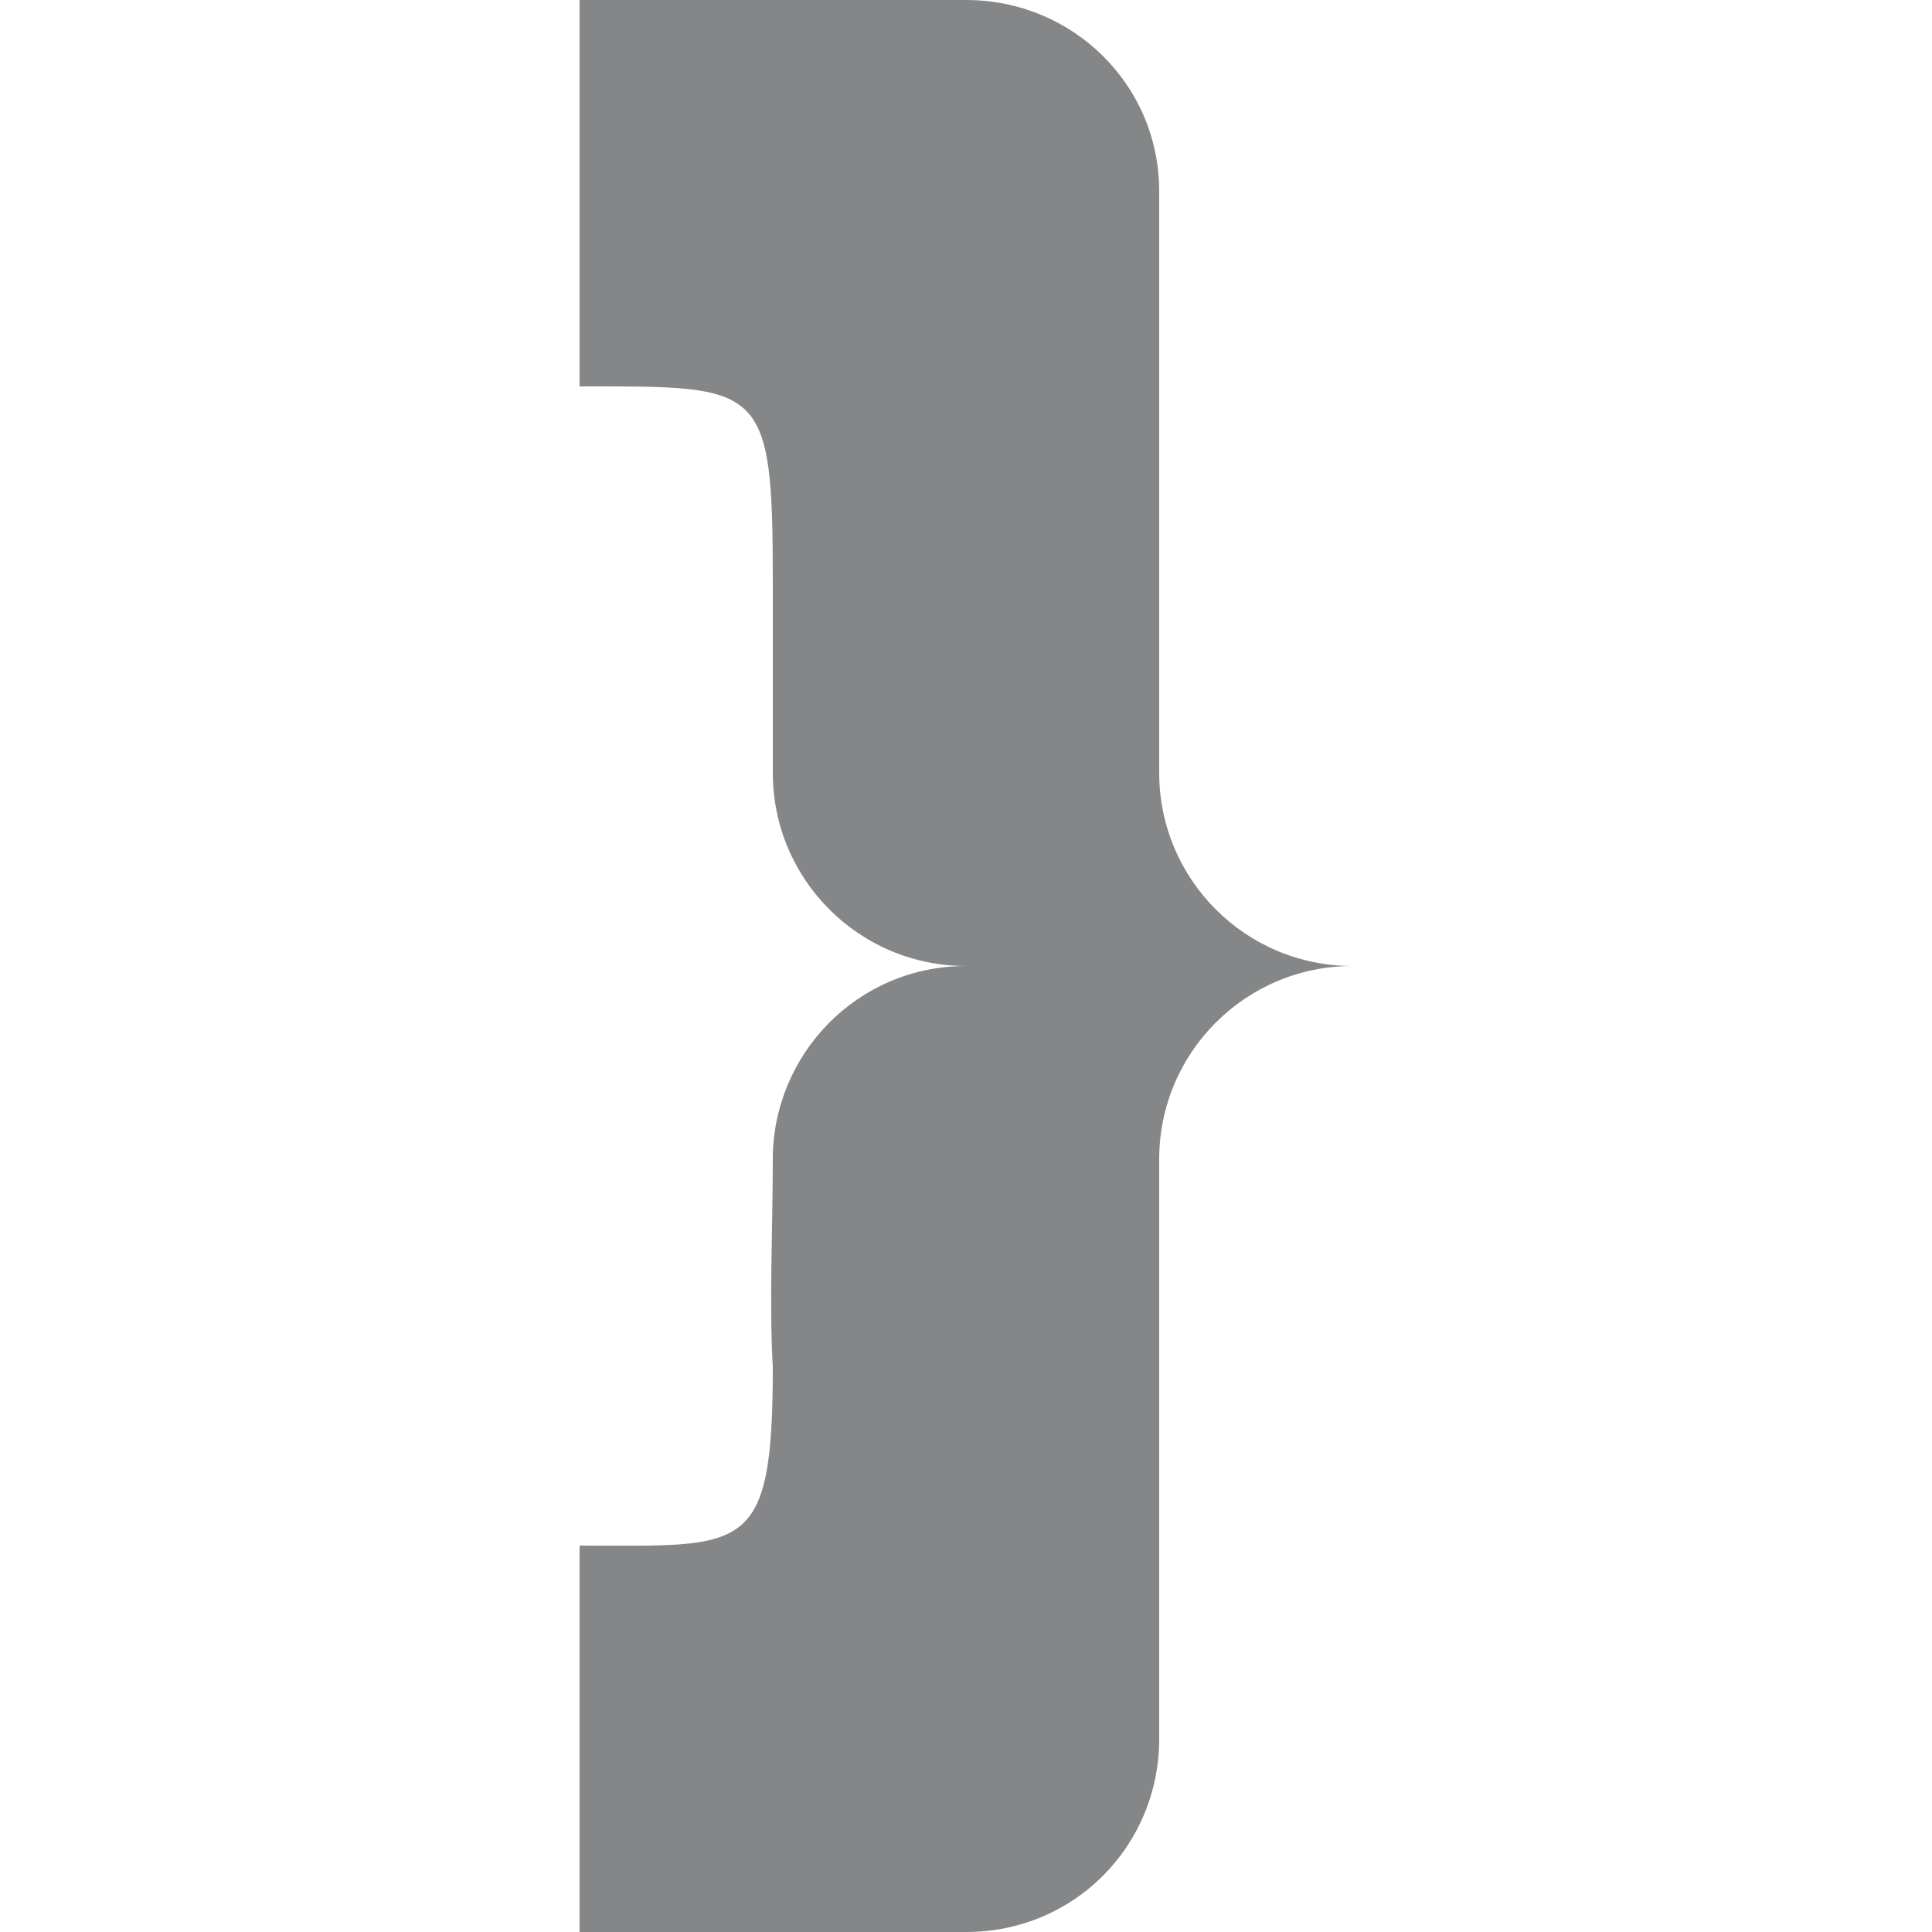 <?xml version="1.0" encoding="UTF-8"?>
<!DOCTYPE svg PUBLIC "-//W3C//DTD SVG 1.0//EN" "http://www.w3.org/TR/2001/REC-SVG-20010904/DTD/svg10.dtd">
<!-- Creator: CorelDRAW X8 -->
<svg xmlns="http://www.w3.org/2000/svg" xml:space="preserve" width="100%" height="100%" version="1.0" style="shape-rendering:geometricPrecision; text-rendering:geometricPrecision; image-rendering:optimizeQuality; fill-rule:evenodd; clip-rule:evenodd"
viewBox="0 0 1050 1050"
 xmlns:xlink="http://www.w3.org/1999/xlink">
 <defs>
  <style type="text/css">
   <![CDATA[
    .fil0 {fill:none}
    .fil1 {fill:#848688}
   ]]>
  </style>
 </defs>
 <g id="Layer_x0020_1">
  <rect class="fil0" width="1050" height="1050"/>
  <path class="fil1" d="M315 210l0 -210 210 0c58,0 105,46 105,104l0 316c0,58 47,105 105,105 -58,0 -105,47 -105,105l0 315c0,58 -46,105 -105,105l-210 0 0 -210c90,0 105,6 105,-97 -2,-35 0,-77 0,-113 0,-57 46,-105 105,-105l0 0c-58,0 -105,-47 -105,-105l0 -105c0,-107 -6,-105 -105,-105z"/>
 </g>
</svg>
